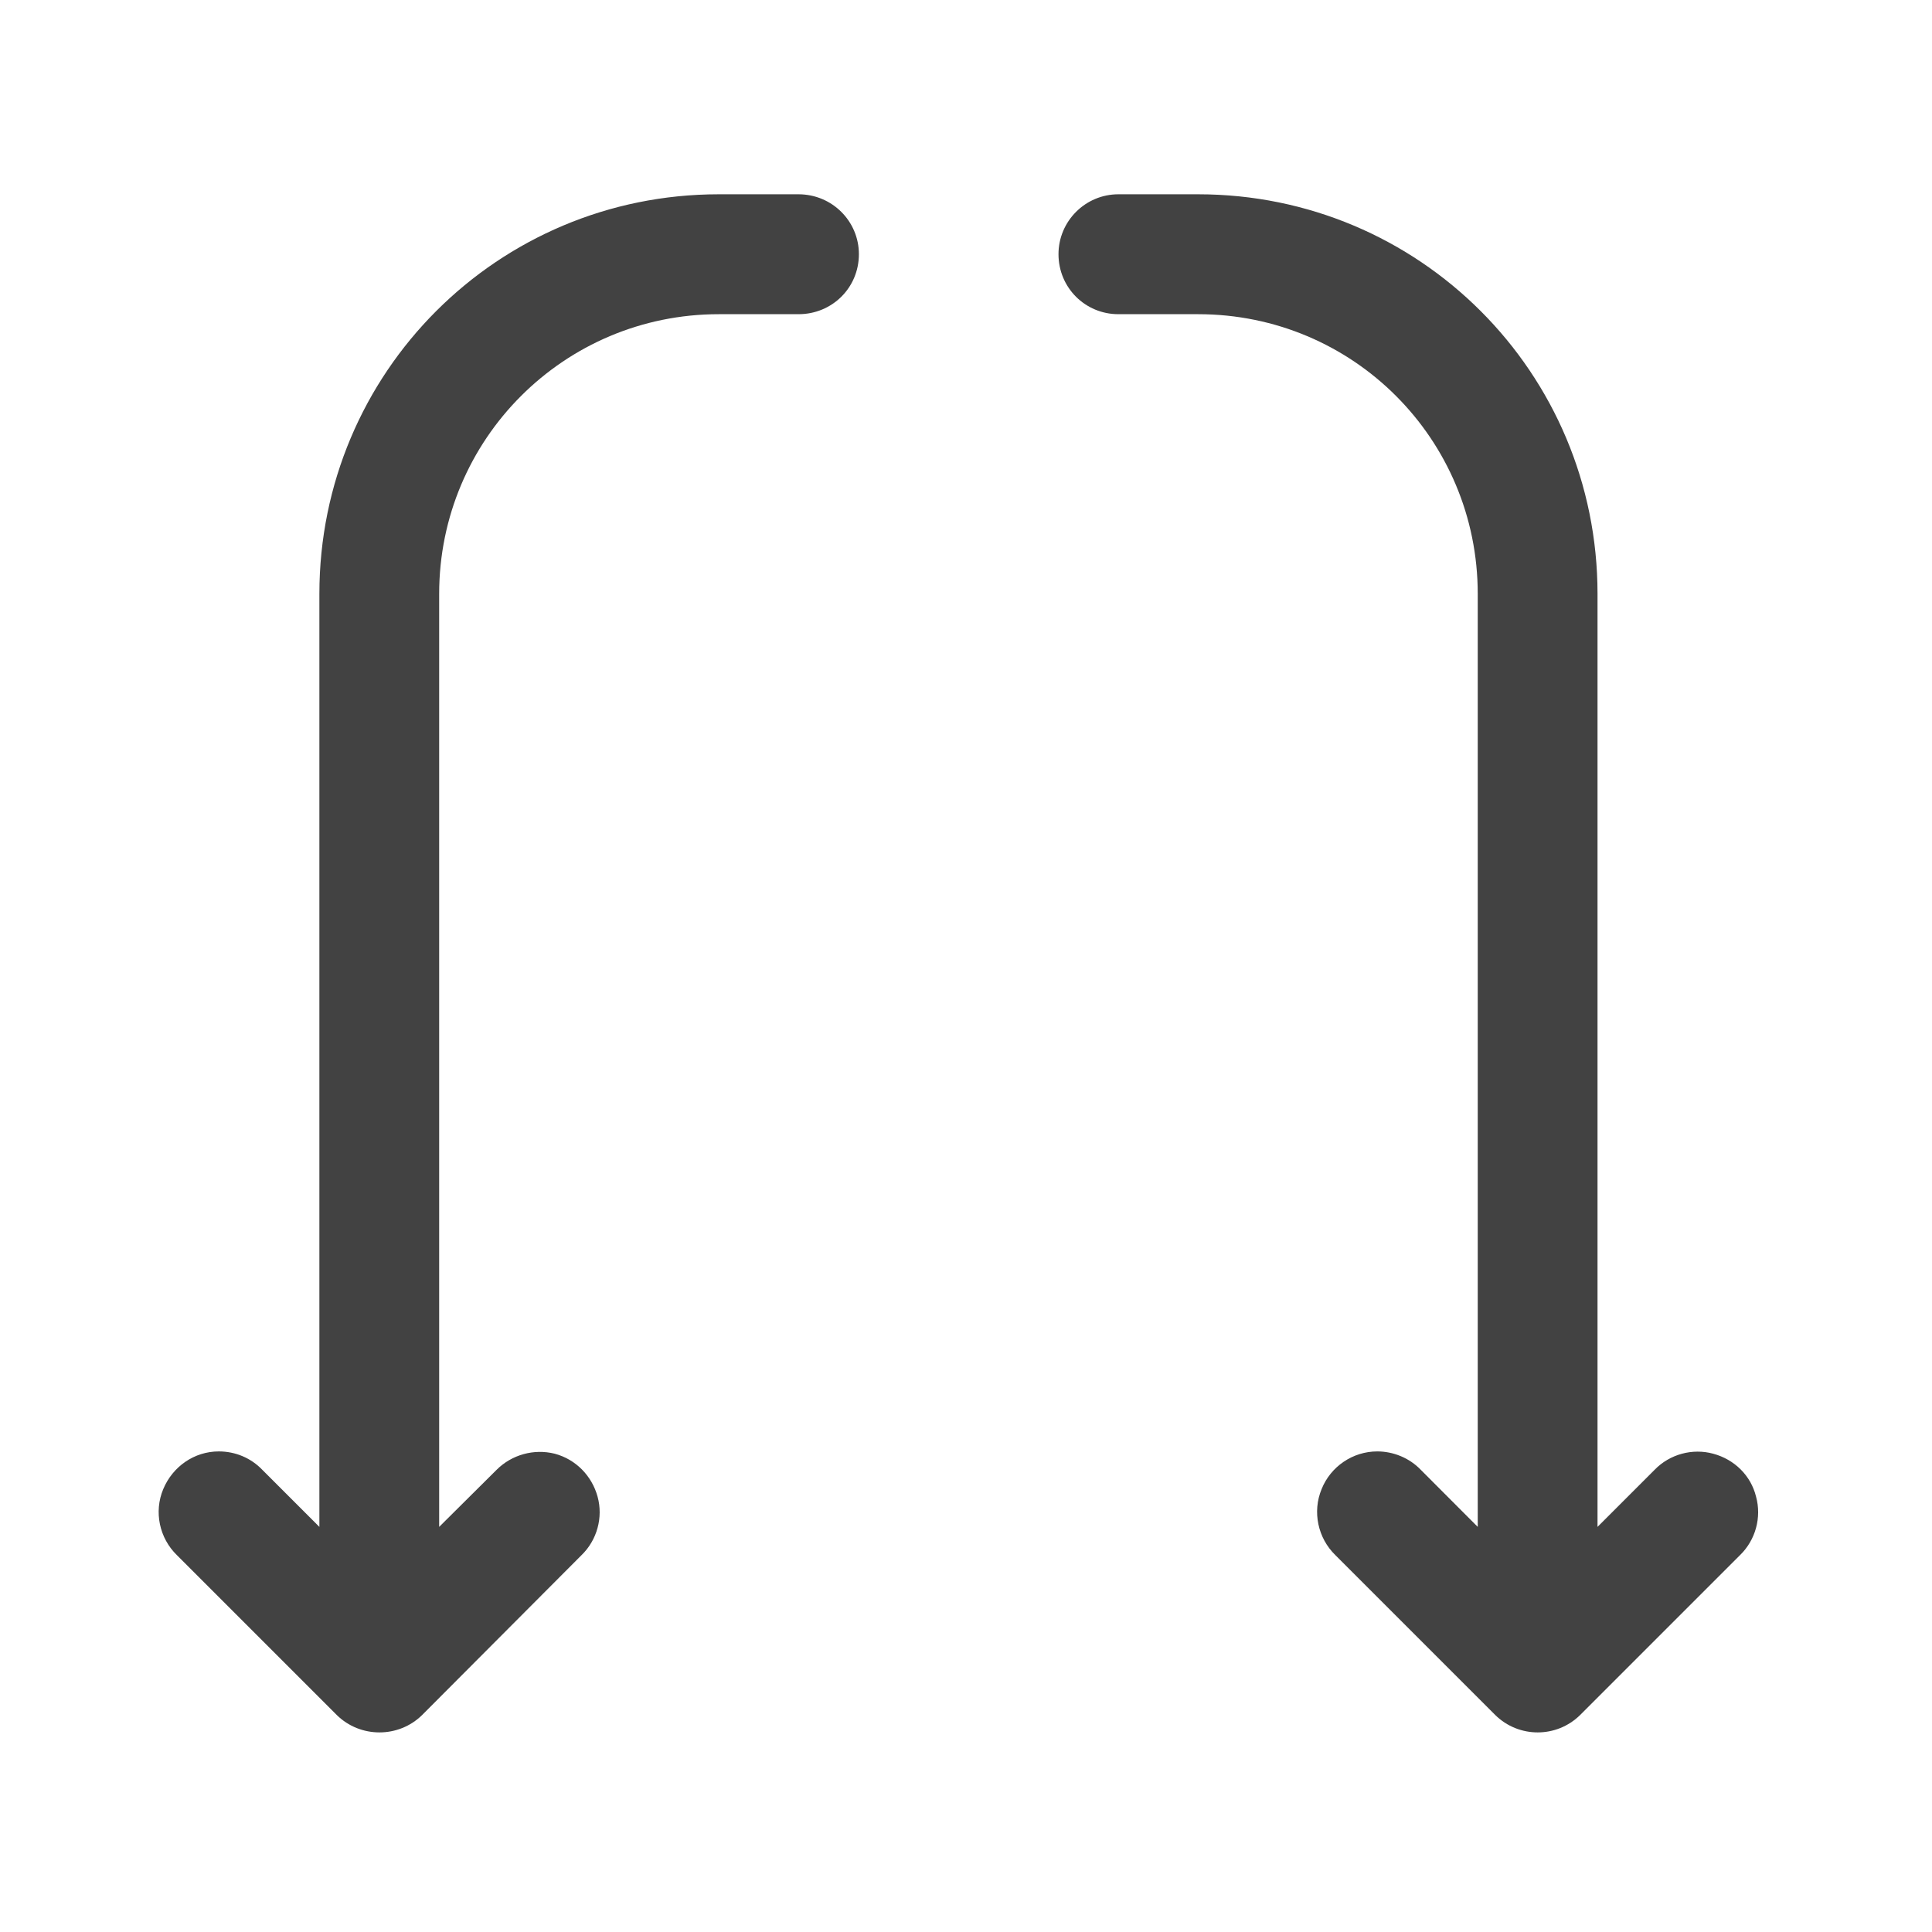 <?xml version="1.0" encoding="UTF-8"?>
<svg xmlns="http://www.w3.org/2000/svg" xmlns:xlink="http://www.w3.org/1999/xlink" width="16pt" height="16pt" viewBox="0 0 16 16" version="1.1">
<g id="surface1">
<path style=" stroke:none;fill-rule:nonzero;fill:rgb(25.882%,25.882%,25.882%);fill-opacity:1;" d="M 5.953 1.609 C 4.121 1.609 2.645 3.086 2.645 4.918 L 2.645 12.645 L 2.172 12.172 C 2.078 12.074 1.949 12.02 1.812 12.02 C 1.609 12.02 1.43 12.145 1.352 12.332 C 1.273 12.52 1.32 12.738 1.465 12.879 L 2.789 14.203 C 2.984 14.395 3.301 14.395 3.496 14.203 L 4.816 12.879 C 4.945 12.754 4.996 12.566 4.949 12.395 C 4.902 12.223 4.77 12.086 4.594 12.039 C 4.422 11.996 4.238 12.047 4.113 12.172 L 3.637 12.645 L 3.637 4.918 C 3.637 3.637 4.672 2.602 5.953 2.602 L 6.613 2.602 C 6.891 2.602 7.113 2.383 7.113 2.105 C 7.113 1.832 6.891 1.609 6.613 1.609 Z M 9.262 1.609 C 8.988 1.609 8.766 1.832 8.766 2.105 C 8.766 2.383 8.988 2.602 9.262 2.602 L 9.922 2.602 C 11.207 2.602 12.238 3.637 12.238 4.918 L 12.238 12.645 L 11.766 12.172 C 11.672 12.074 11.539 12.02 11.406 12.02 C 11.203 12.02 11.02 12.145 10.945 12.332 C 10.867 12.52 10.914 12.738 11.059 12.879 L 12.383 14.203 C 12.578 14.395 12.891 14.395 13.086 14.203 L 14.41 12.879 C 14.539 12.754 14.59 12.566 14.543 12.395 C 14.5 12.219 14.363 12.086 14.188 12.039 C 14.016 11.992 13.828 12.043 13.703 12.172 L 13.23 12.645 L 13.23 4.918 C 13.23 3.086 11.754 1.609 9.922 1.609 Z M 9.262 1.609 "/>
</g>
</svg>
